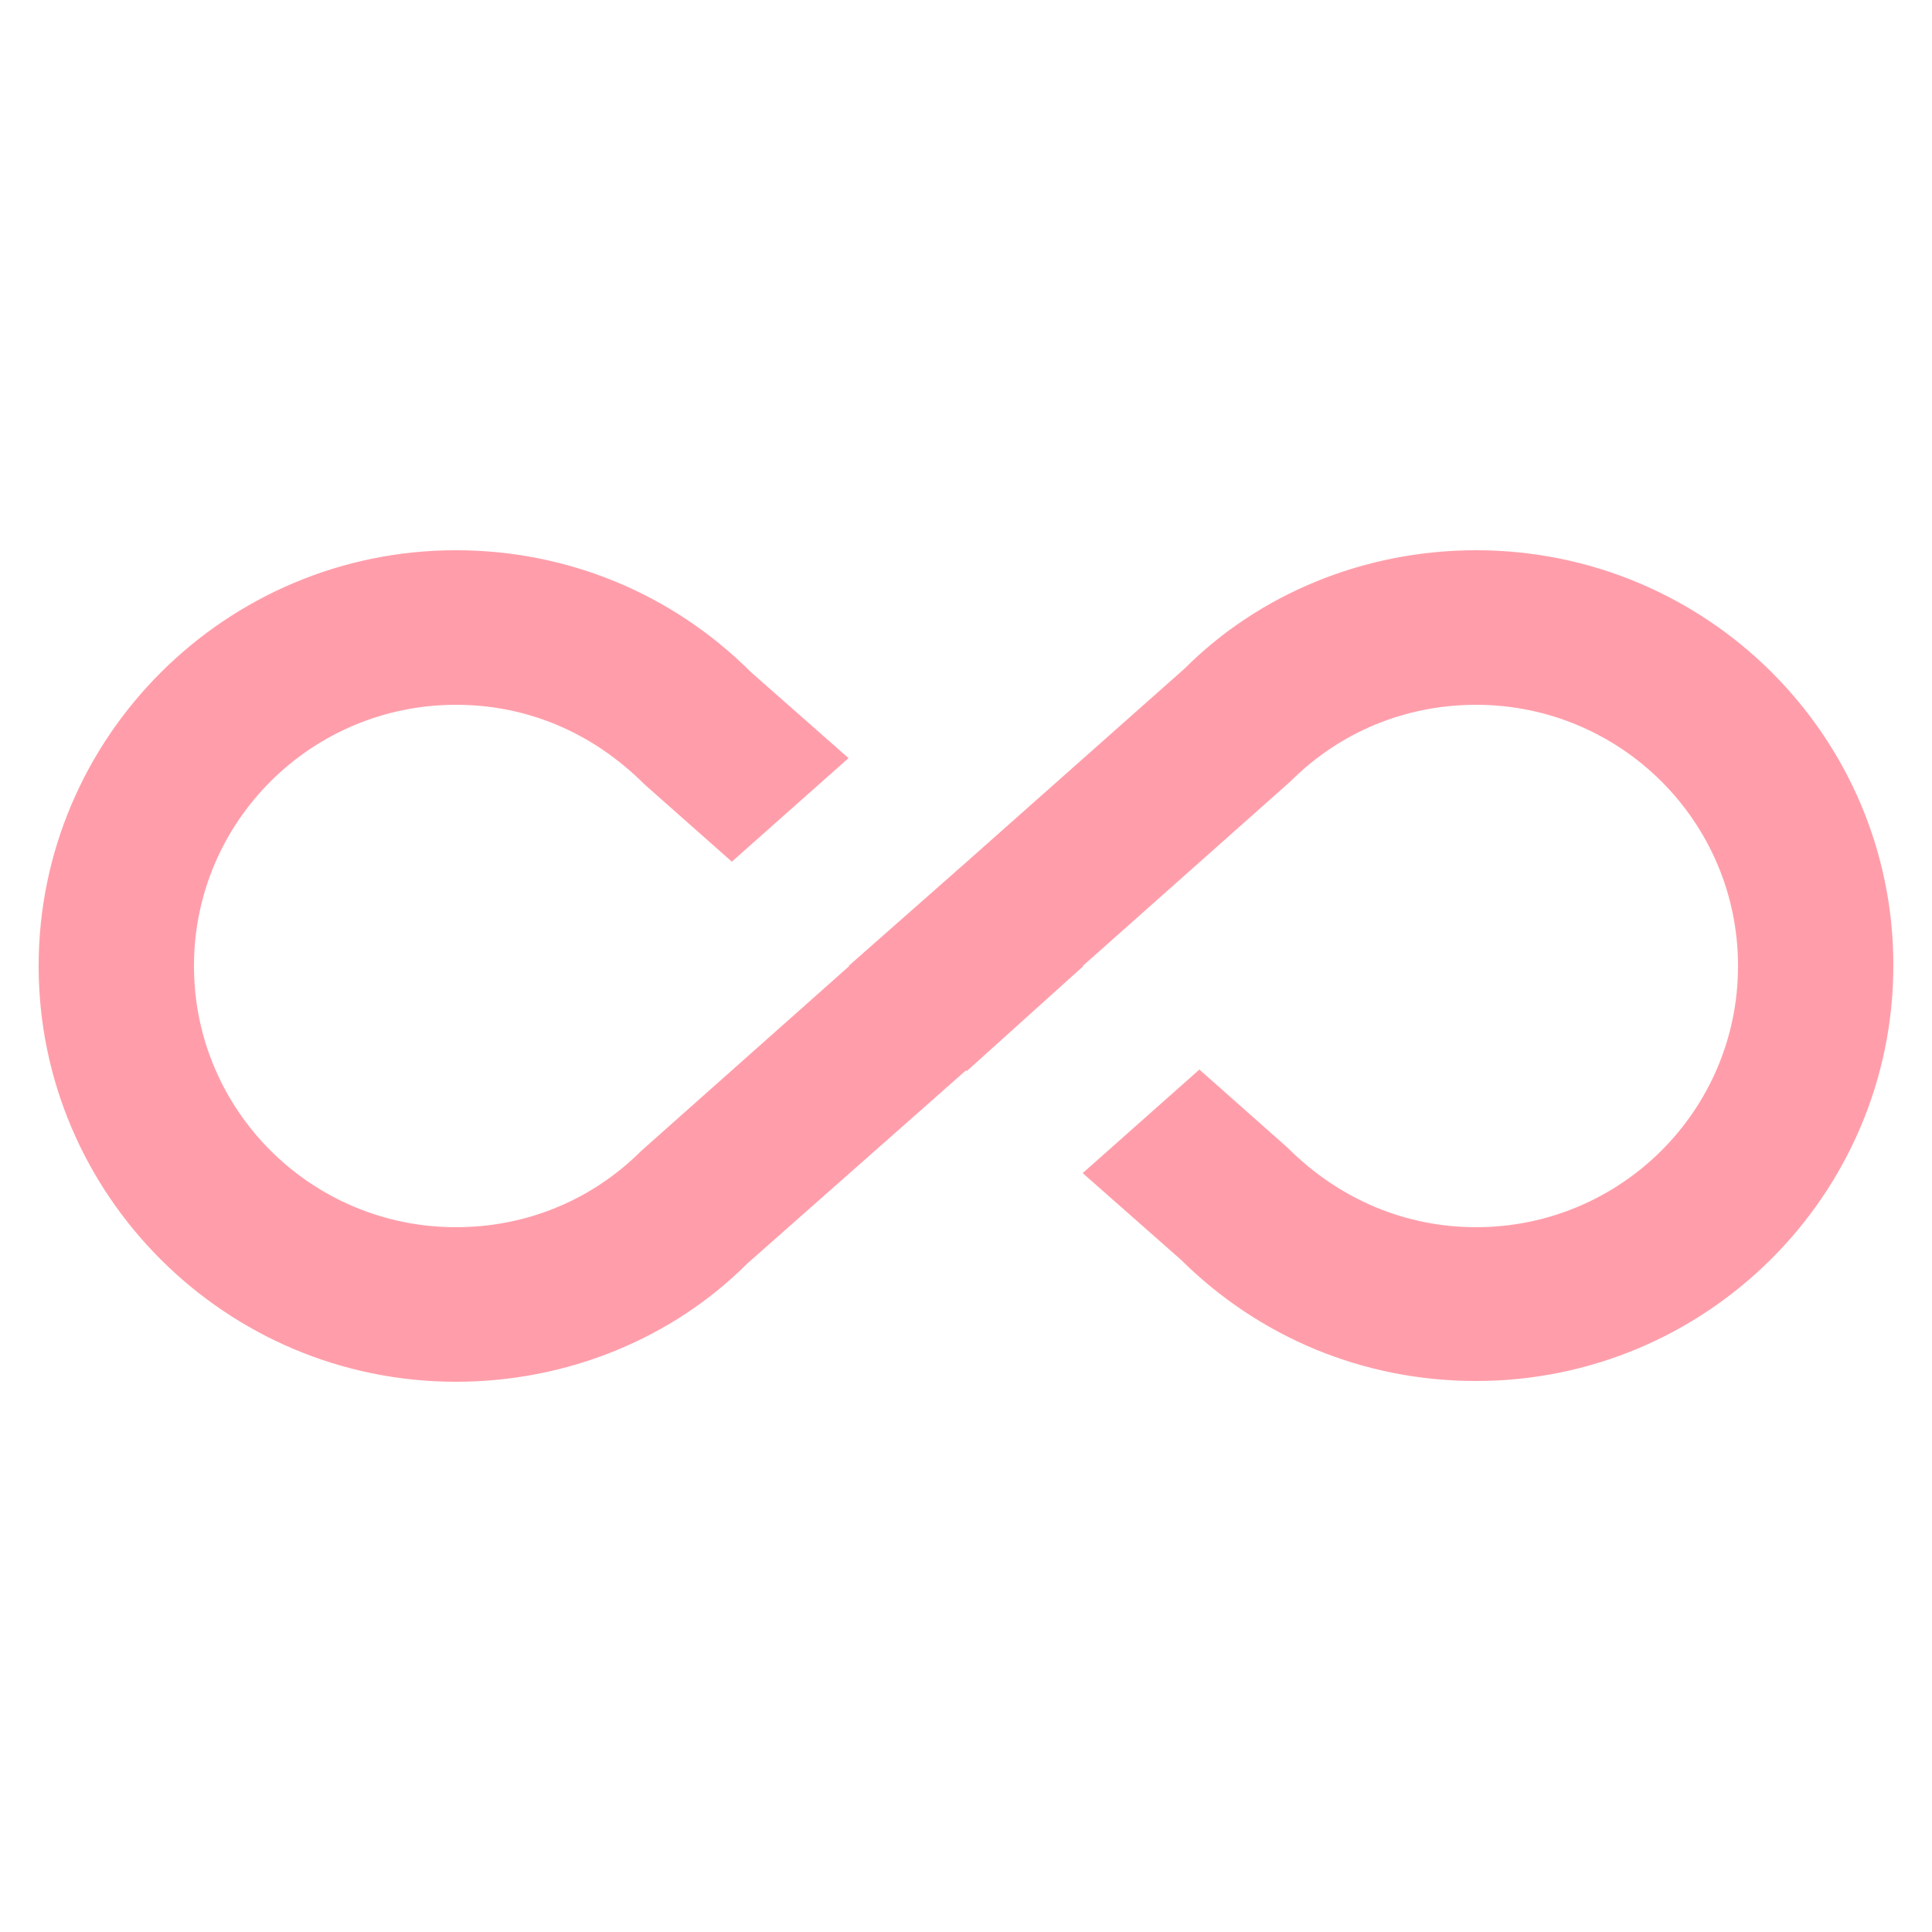<svg width="25" height="25" viewBox="0 0 25 25" fill="none" xmlns="http://www.w3.org/2000/svg">
<g clip-path="url(#clip0_2001_971)">
<path d="M19.1 7.12C17.66 7.12 16.3 7.68 15.33 8.65L12.5 11.16L10.98 12.5H10.99L8.3 14.89C7.66 15.53 6.81 15.88 5.9 15.88C4.03 15.88 2.51 14.37 2.51 12.5C2.51 10.63 4.03 9.12 5.9 9.12C6.81 9.12 7.66 9.47 8.34 10.15L9.47 11.15L10.98 9.81L9.72 8.7C8.7 7.68 7.34 7.12 5.9 7.12C2.92 7.12 0.5 9.54 0.5 12.5C0.5 15.46 2.92 17.88 5.9 17.88C7.34 17.88 8.7 17.32 9.67 16.35L12.5 13.85L12.51 13.86L14.02 12.5H14.01L16.7 10.11C17.34 9.47 18.19 9.12 19.1 9.12C20.97 9.12 22.49 10.63 22.49 12.5C22.49 14.37 20.97 15.88 19.1 15.88C18.2 15.88 17.34 15.53 16.66 14.85L15.52 13.84L14.01 15.18L15.28 16.3C16.3 17.31 17.65 17.87 19.1 17.87C22.08 17.87 24.5 15.46 24.5 12.49C24.5 9.52 22.08 7.12 19.1 7.12Z" fill="#FF9EAA"/>
</g>
<defs>
<clipPath id="clip0_2001_971">
<rect width="24" height="24" fill="white" transform="translate(0.5 0.5)"/>
</clipPath>
</defs>
</svg>
